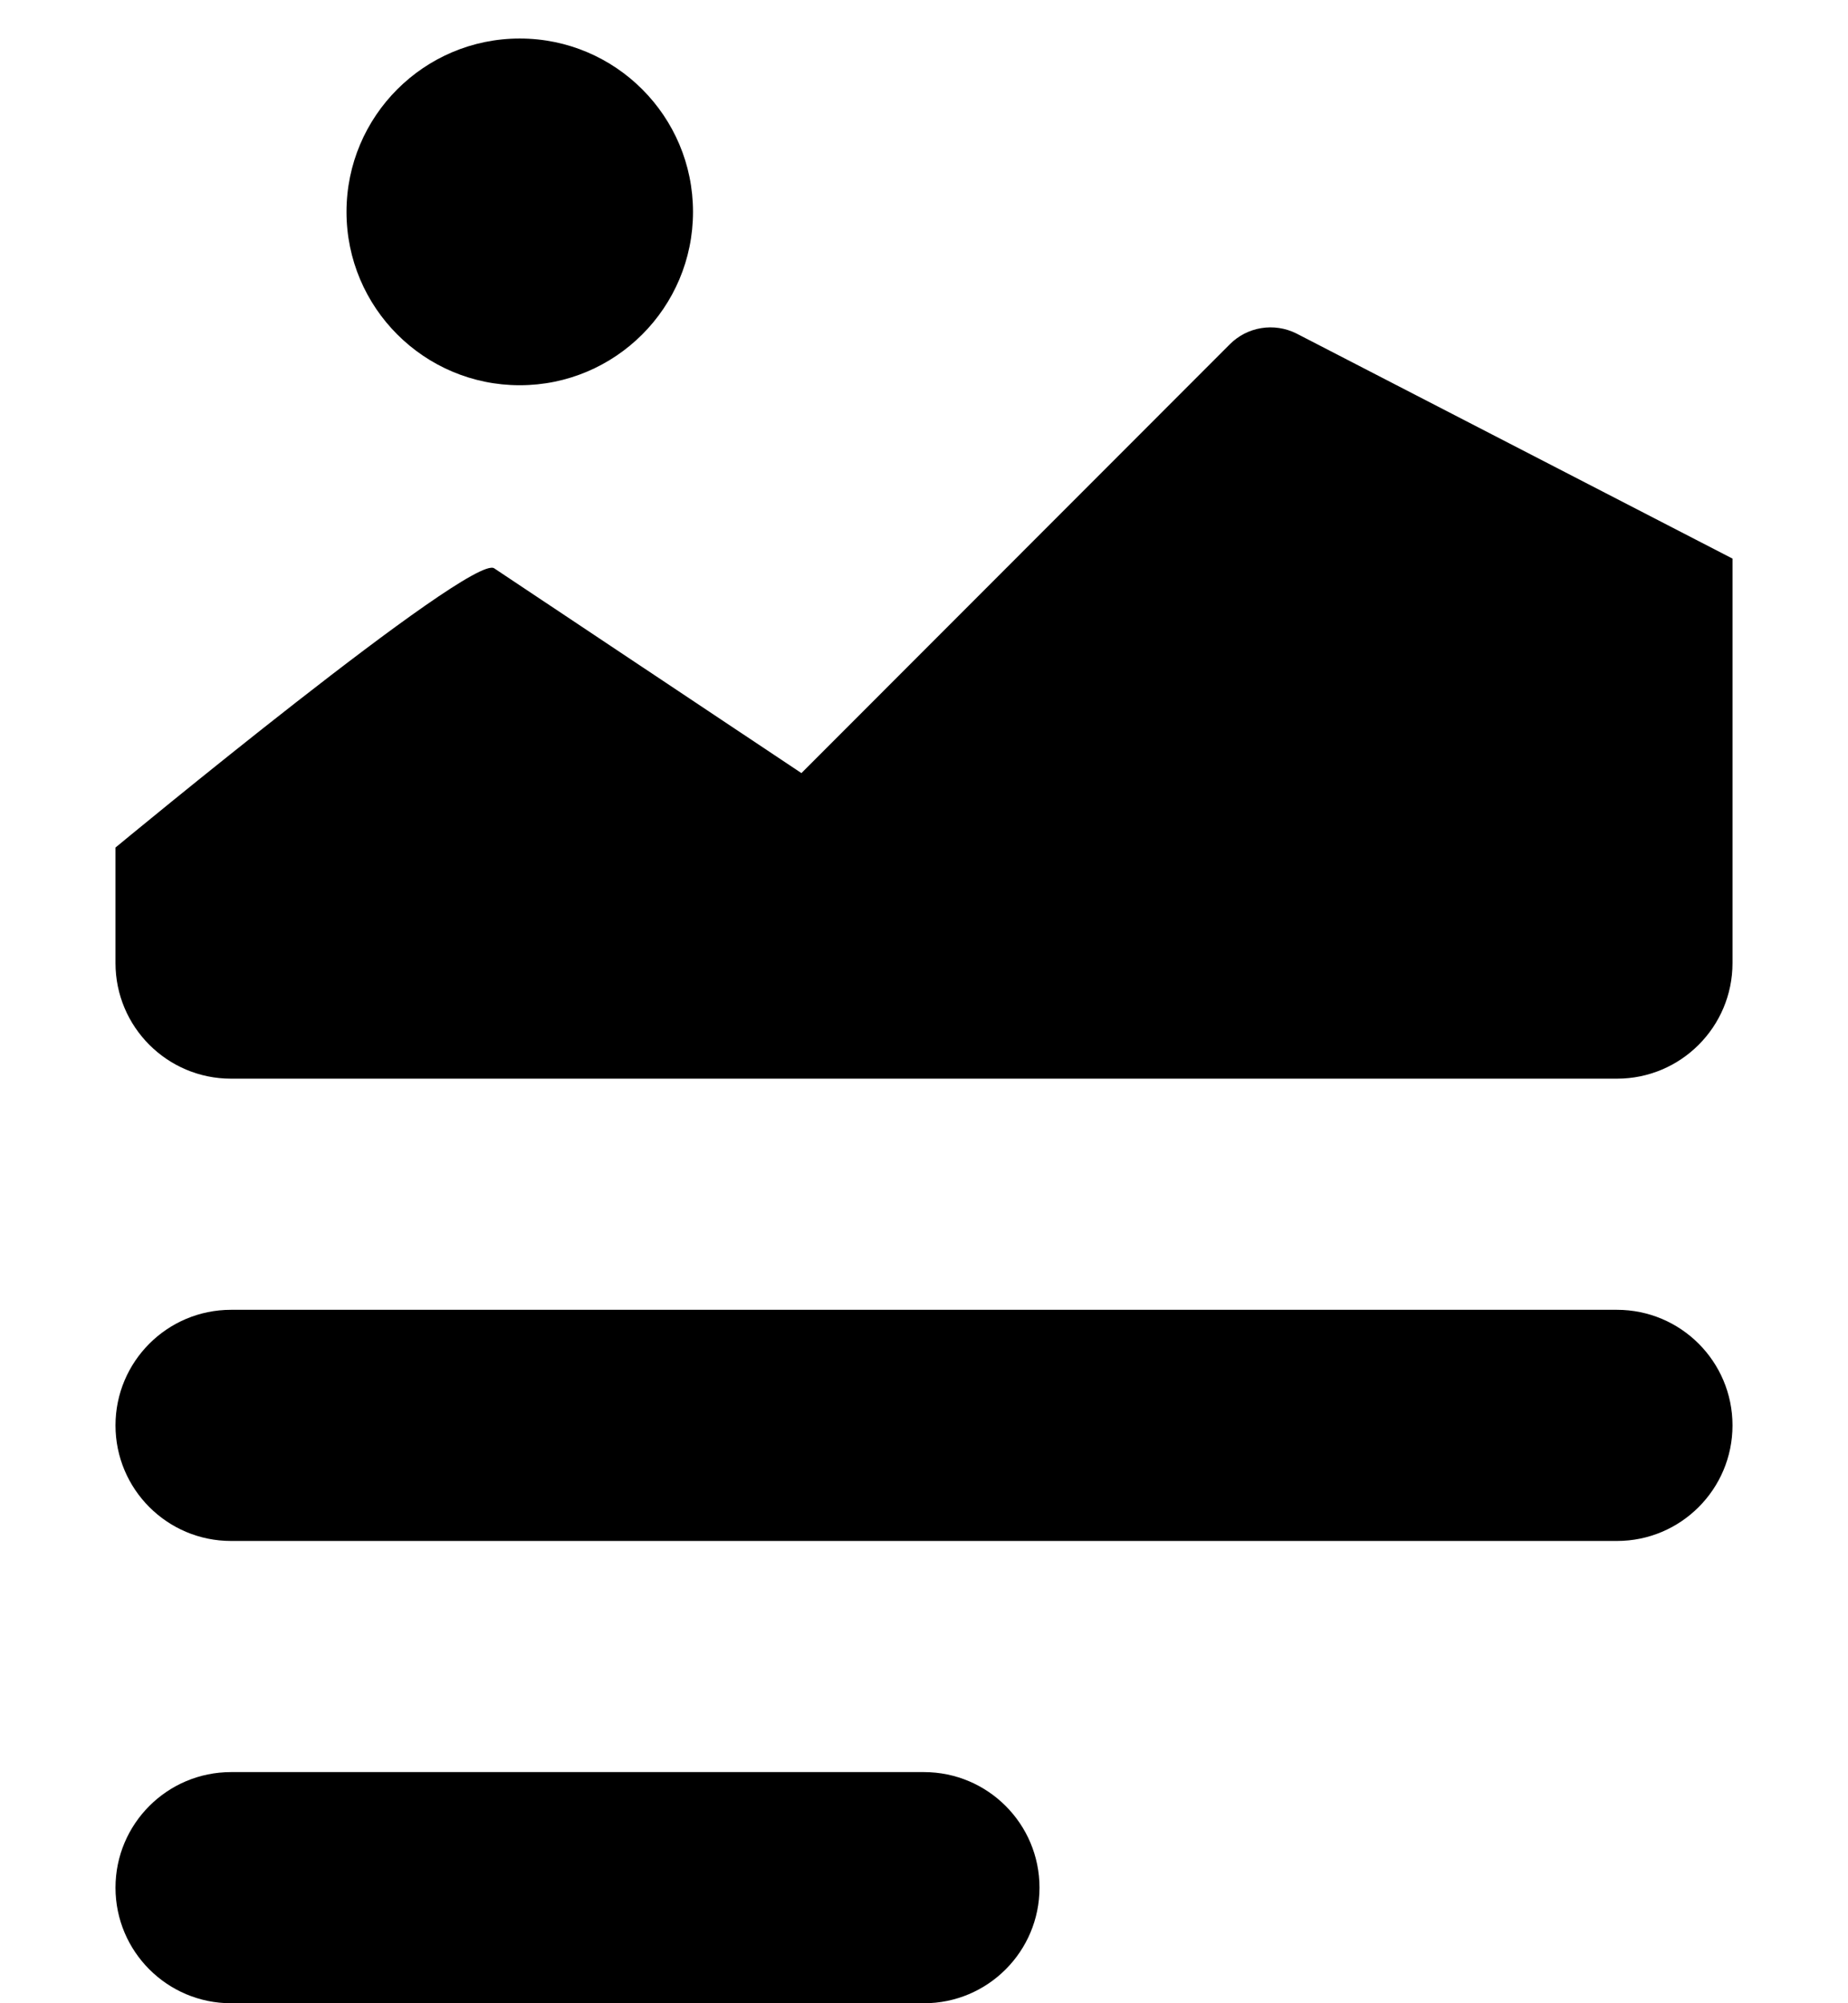 ﻿<?xml version="1.0" encoding="utf-8"?>
<svg version="1.1" xmlns:xlink="http://www.w3.org/1999/xlink" width="12px" height="13px" xmlns="http://www.w3.org/2000/svg">
  <defs>
    <pattern id="BGPattern" patternUnits="userSpaceOnUse" alignment="0 0" imageRepeat="None" />
    <mask fill="white" id="Clip5567">
      <path d="M 1.5 13  C 1.086 13  0.75 12.664  0.75 12.25  C 0.75 11.836  1.086 11.5  1.5 11.5  L 6 11.5  C 6.414 11.5  6.75 11.836  6.75 12.25  C 6.75 12.664  6.414 13  6 13  L 1.5 13  Z M 1.5 10  C 1.086 10  0.75 9.664  0.75 9.25  C 0.75 8.836  1.086 8.5  1.5 8.5  L 10.5 8.5  C 10.914 8.5  11.25 8.836  11.25 9.25  C 11.25 9.664  10.914 10  10.5 10  L 1.5 10  Z M 0.75 5.5  C 0.75 5.5  3.06 3.589  3.209 3.688  L 5.204 5.017  L 7.985 2.235  C 8.099 2.12  8.273 2.092  8.418 2.164  L 11.25 3.625  L 11.25 6.25  C 11.25 6.664  10.914 7  10.5 7  L 1.5 7  C 1.086 7  0.75 6.664  0.75 6.25  L 0.75 5.5  Z M 2.25 1.375  C 2.25 1.996  2.754 2.5  3.375 2.5  C 3.996 2.5  4.5 1.996  4.5 1.375  C 4.5 0.754  3.996 0.25  3.375 0.25  C 2.754 0.25  2.25 0.754  2.25 1.375  Z " fill-rule="evenodd" />
    </mask>
  </defs>
  <g transform="matrix(1 0 0 1 -3 -5 )">
    <path d="M 1.5 13  C 1.086 13  0.75 12.664  0.75 12.25  C 0.75 11.836  1.086 11.5  1.5 11.5  L 6 11.5  C 6.414 11.5  6.75 11.836  6.75 12.25  C 6.75 12.664  6.414 13  6 13  L 1.5 13  Z M 1.5 10  C 1.086 10  0.75 9.664  0.75 9.25  C 0.75 8.836  1.086 8.5  1.5 8.5  L 10.5 8.5  C 10.914 8.5  11.25 8.836  11.25 9.25  C 11.25 9.664  10.914 10  10.5 10  L 1.5 10  Z M 0.75 5.5  C 0.75 5.5  3.06 3.589  3.209 3.688  L 5.204 5.017  L 7.985 2.235  C 8.099 2.12  8.273 2.092  8.418 2.164  L 11.25 3.625  L 11.25 6.25  C 11.25 6.664  10.914 7  10.5 7  L 1.5 7  C 1.086 7  0.75 6.664  0.75 6.25  L 0.75 5.5  Z M 2.25 1.375  C 2.25 1.996  2.754 2.5  3.375 2.5  C 3.996 2.5  4.5 1.996  4.5 1.375  C 4.5 0.754  3.996 0.25  3.375 0.25  C 2.754 0.25  2.25 0.754  2.25 1.375  Z " fill-rule="nonzero" fill="rgba(0, 0, 0, 1)" stroke="none" transform="matrix(1 0 0 1 3 5 )" class="fill" />
    <path d="M 1.5 13  C 1.086 13  0.75 12.664  0.75 12.25  C 0.75 11.836  1.086 11.5  1.5 11.5  L 6 11.5  C 6.414 11.5  6.75 11.836  6.75 12.25  C 6.75 12.664  6.414 13  6 13  L 1.5 13  Z " stroke-width="0" stroke-dasharray="0" stroke="rgba(255, 255, 255, 0)" fill="none" transform="matrix(1 0 0 1 3 5 )" class="stroke" mask="url(#Clip5567)" />
    <path d="M 1.5 10  C 1.086 10  0.75 9.664  0.75 9.25  C 0.75 8.836  1.086 8.5  1.5 8.5  L 10.5 8.5  C 10.914 8.5  11.25 8.836  11.25 9.25  C 11.25 9.664  10.914 10  10.5 10  L 1.5 10  Z " stroke-width="0" stroke-dasharray="0" stroke="rgba(255, 255, 255, 0)" fill="none" transform="matrix(1 0 0 1 3 5 )" class="stroke" mask="url(#Clip5567)" />
    <path d="M 0.75 5.5  C 0.75 5.5  3.06 3.589  3.209 3.688  L 5.204 5.017  L 7.985 2.235  C 8.099 2.12  8.273 2.092  8.418 2.164  L 11.25 3.625  L 11.25 6.25  C 11.25 6.664  10.914 7  10.5 7  L 1.5 7  C 1.086 7  0.75 6.664  0.75 6.25  L 0.75 5.5  Z " stroke-width="0" stroke-dasharray="0" stroke="rgba(255, 255, 255, 0)" fill="none" transform="matrix(1 0 0 1 3 5 )" class="stroke" mask="url(#Clip5567)" />
    <path d="M 2.25 1.375  C 2.25 1.996  2.754 2.5  3.375 2.5  C 3.996 2.5  4.5 1.996  4.5 1.375  C 4.5 0.754  3.996 0.25  3.375 0.25  C 2.754 0.25  2.25 0.754  2.25 1.375  Z " stroke-width="0" stroke-dasharray="0" stroke="rgba(255, 255, 255, 0)" fill="none" transform="matrix(1 0 0 1 3 5 )" class="stroke" mask="url(#Clip5567)" />
  </g>
</svg>